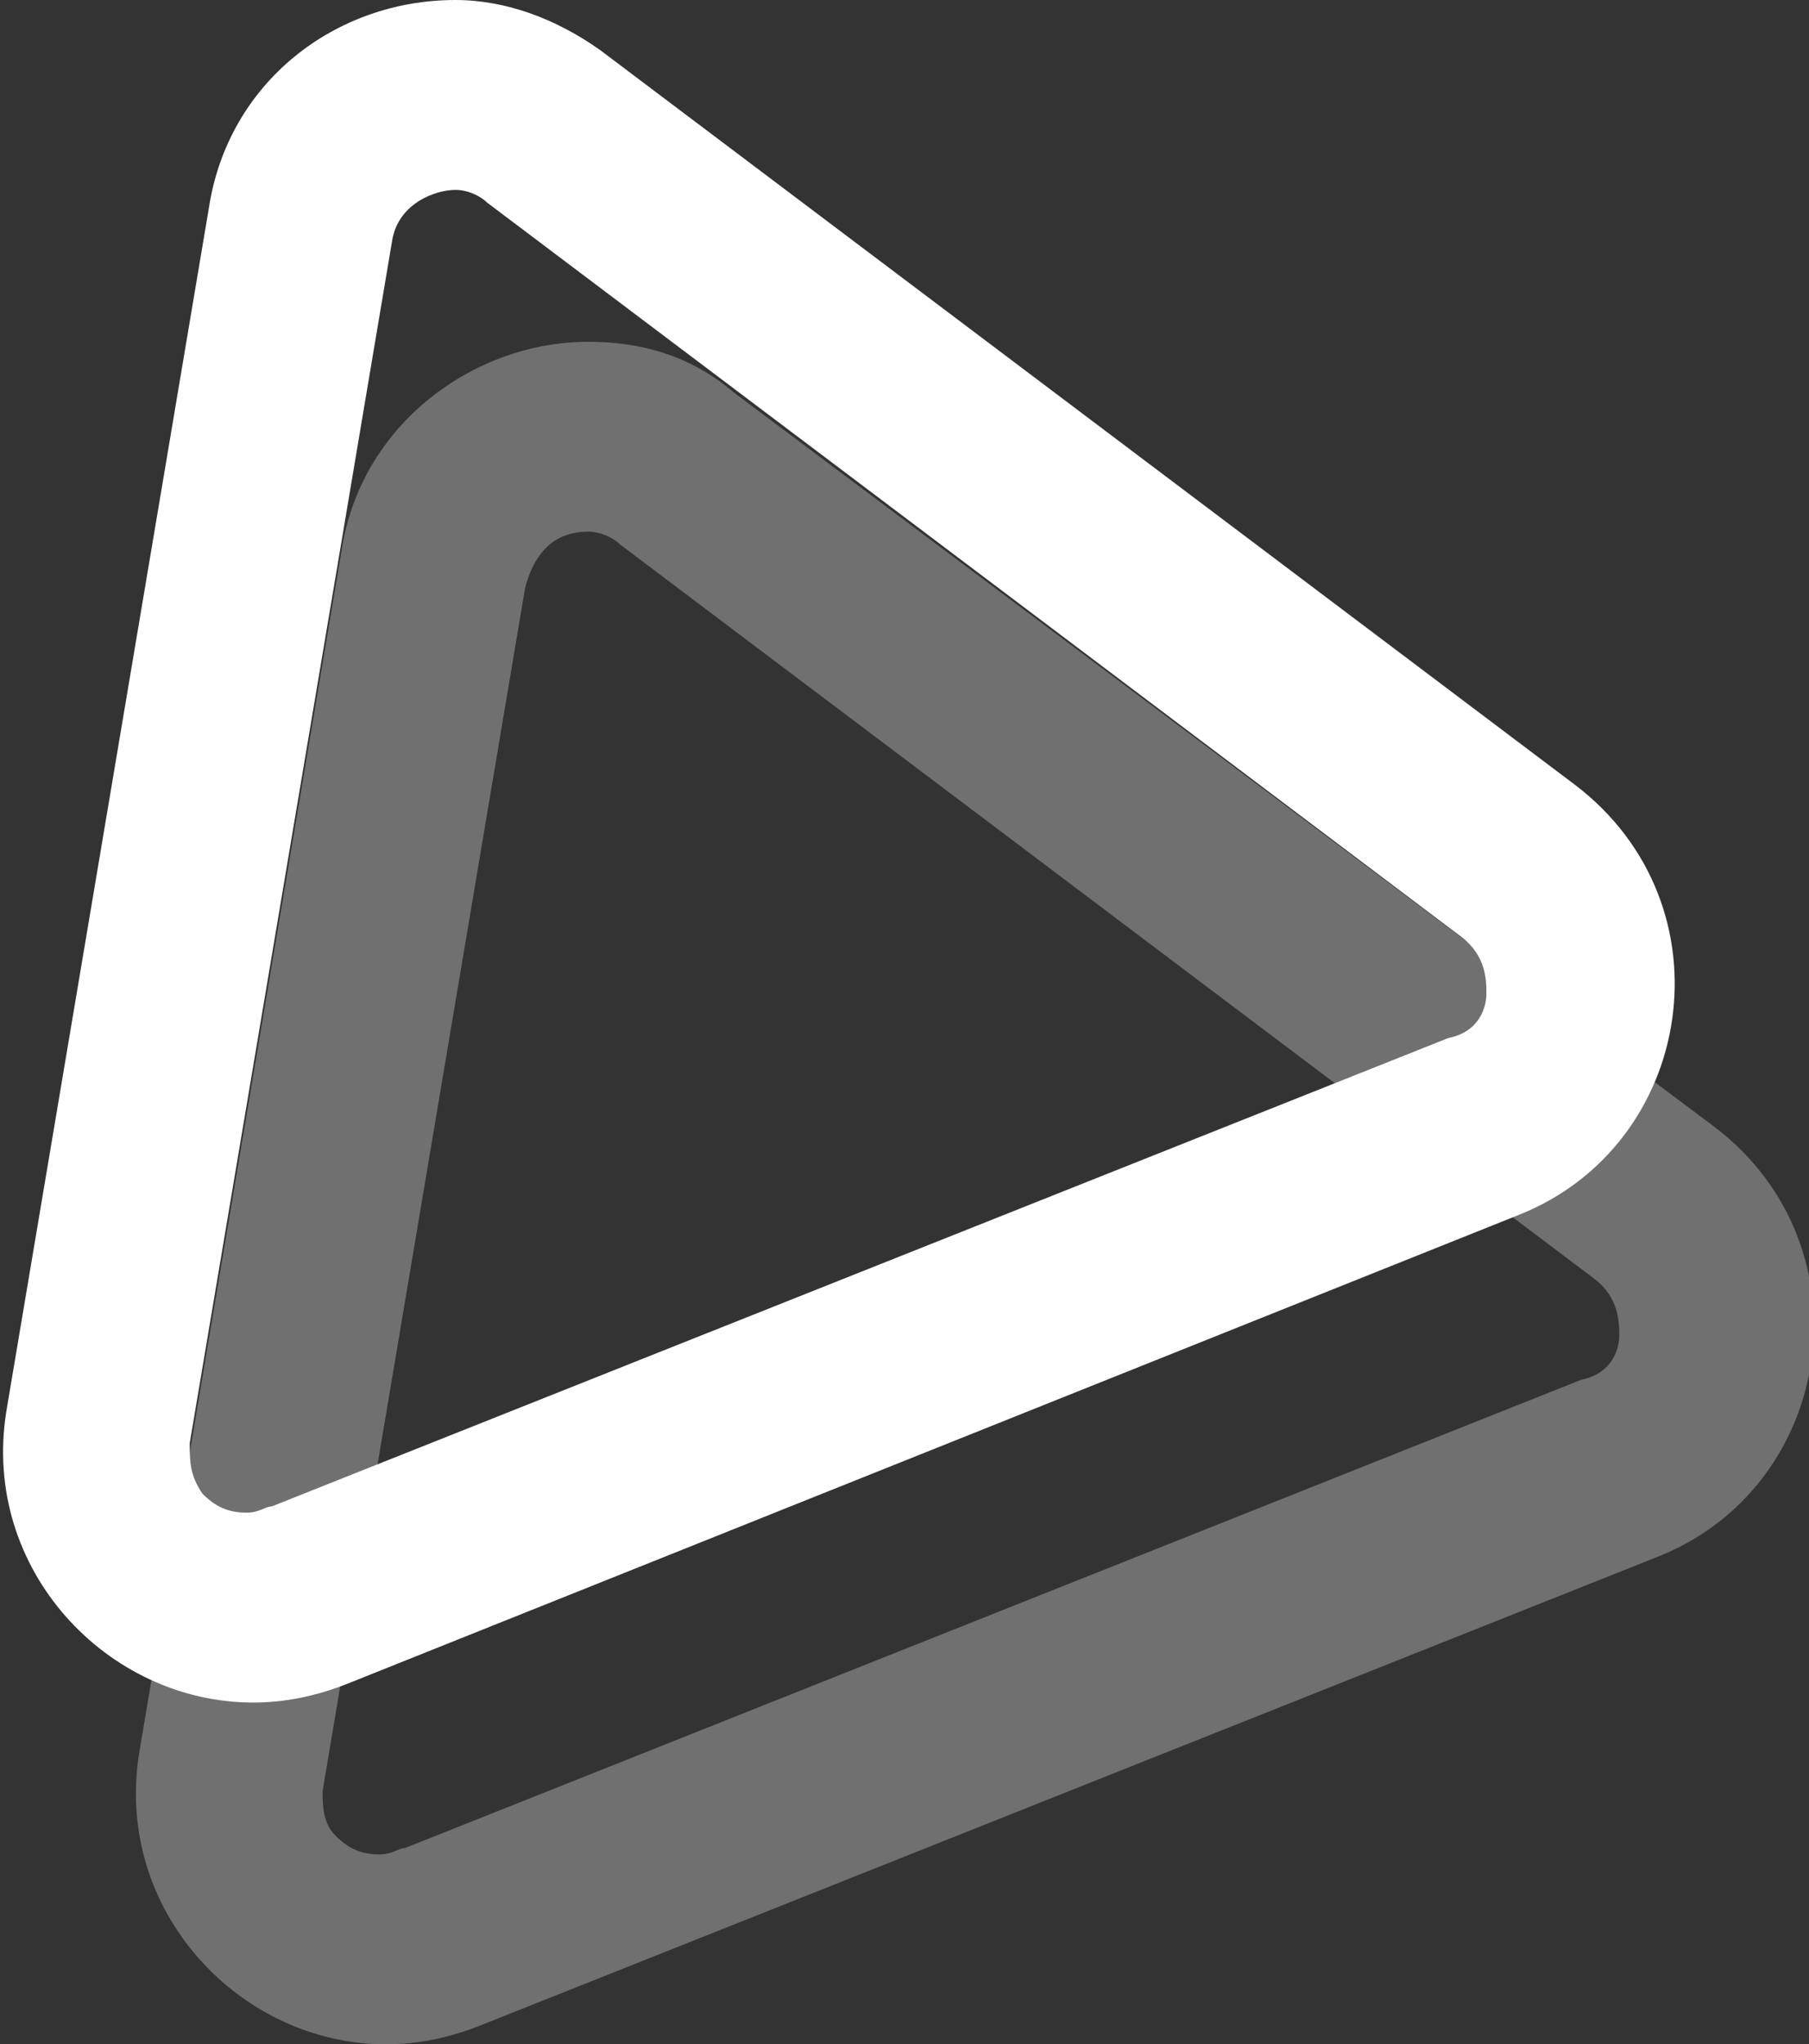 <?xml version="1.0" encoding="utf-8"?>
<!-- Generator: Adobe Illustrator 21.1.0, SVG Export Plug-In . SVG Version: 6.00 Build 0)  -->
<svg version="1.1" id="Ebene_1" xmlns="http://www.w3.org/2000/svg" xmlns:xlink="http://www.w3.org/1999/xlink" x="0px" y="0px"
	 viewBox="0 0 28.6 32.3" style="enable-background:new 0 0 28.6 32.3;" xml:space="preserve">
<rect x="0" y="0" width="28.6" height="32.3" fill="#333333" stroke="none"/>
<style type="text/css">
	.st0{opacity:0.3;fill:#FFFFFF;}
	.st1{fill:#FFFFFF;}
</style>
<path class="st0" d="M9.3,8.4c0.2,0,0.4,0.1,0.5,0.2l15.4,11.6c0.4,0.3,0.4,0.7,0.4,0.9c0,0.2-0.1,0.6-0.6,0.7L6.4,29.2
	c-0.1,0-0.2,0.1-0.4,0.1c-0.3,0-0.5-0.1-0.7-0.3c-0.2-0.2-0.2-0.5-0.2-0.7l3.2-19C8.5,8.5,9,8.4,9.3,8.4 M9.3,5.4
	c-1.8,0-3.6,1.3-3.9,3.3l-3.2,19c-0.4,2.5,1.6,4.6,3.9,4.6c0.5,0,1-0.1,1.5-0.3l18.6-7.4c2.8-1.1,3.4-4.9,0.9-6.8L11.6,6.2
	C10.9,5.6,10.1,5.4,9.3,5.4L9.3,5.4z"/>
<path class="st1" d="M7.2,3c0.2,0,0.4,0.1,0.5,0.2l15.4,11.6c0.4,0.3,0.4,0.7,0.4,0.9c0,0.2-0.1,0.6-0.6,0.7L4.3,23.8
	c-0.1,0-0.2,0.1-0.4,0.1c-0.3,0-0.5-0.1-0.7-0.3C3,23.3,3,23.1,3,22.8l3.2-19C6.3,3.2,6.9,3,7.2,3 M7.2,0C5.3,0,3.6,1.3,3.3,3.3
	l-3.2,19c-0.4,2.5,1.6,4.6,3.9,4.6c0.5,0,1-0.1,1.5-0.3L24,19.2c2.8-1.1,3.4-4.9,0.9-6.8L9.5,0.8C8.8,0.3,8,0,7.2,0L7.2,0z"/>
</svg>
